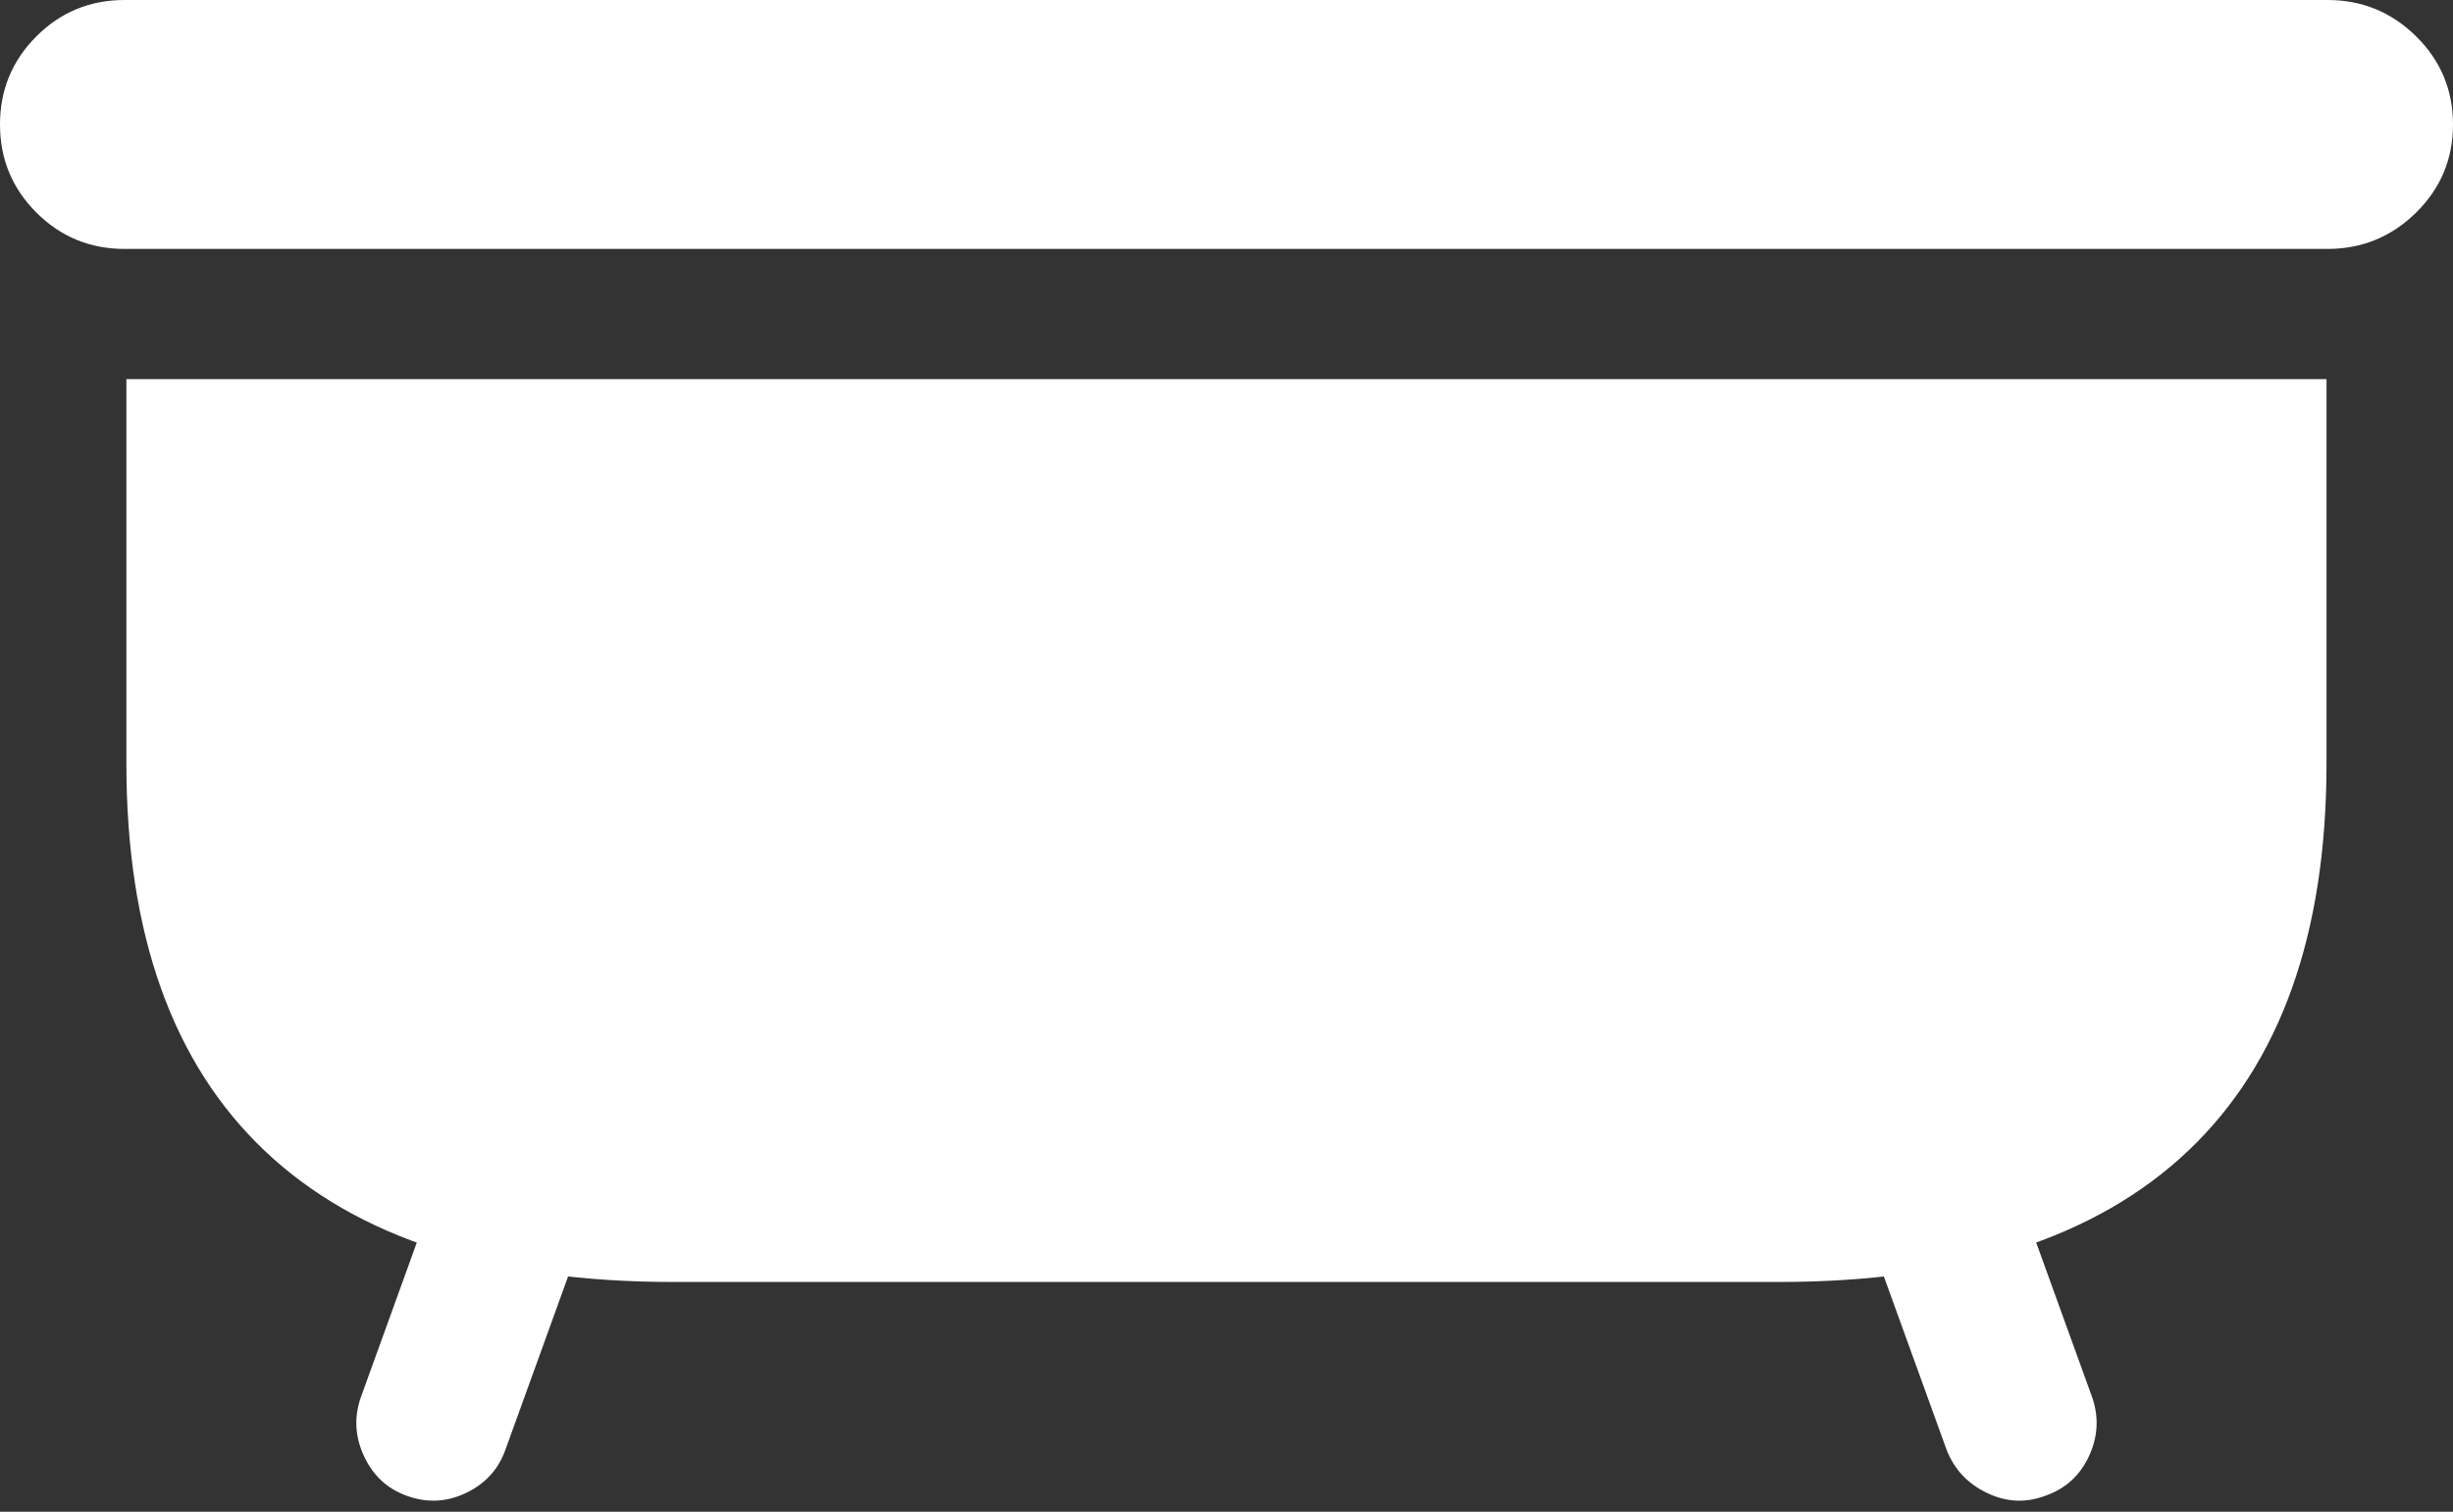 <?xml version="1.0" encoding="UTF-8"?>
<!--Generator: Apple Native CoreSVG 175.5-->
<!DOCTYPE svg
PUBLIC "-//W3C//DTD SVG 1.1//EN"
       "http://www.w3.org/Graphics/SVG/1.1/DTD/svg11.dtd">
<svg version="1.1" xmlns="http://www.w3.org/2000/svg" xmlns:xlink="http://www.w3.org/1999/xlink" width="25.02" height="15.42">
 <rect width="100%" height="100%" fill="#333333" stroke="none"/>
 <g>
  <rect height="15.42" opacity="0" width="25.02" x="0" y="0"/>
  <path d="M0 1.27Q0 1.797 0.371 2.168Q0.742 2.539 1.27 2.539L23.74 2.539Q24.268 2.539 24.644 2.168Q25.02 1.797 25.02 1.27Q25.02 0.742 24.644 0.371Q24.268 0 23.74 0L1.27 0Q0.742 0 0.371 0.371Q0 0.742 0 1.27ZM6.865 13.076L18.145 13.076Q20.908 13.076 22.319 11.738Q23.73 10.4 23.73 7.783L23.73 3.867L1.289 3.867L1.289 7.783Q1.289 10.4 2.7 11.738Q4.111 13.076 6.865 13.076ZM4.141 15.254Q4.453 15.371 4.751 15.229Q5.049 15.088 5.156 14.785L5.986 12.49L4.512 11.953L3.682 14.248Q3.574 14.551 3.711 14.849Q3.848 15.146 4.141 15.254ZM20.869 15.254Q21.172 15.146 21.309 14.849Q21.445 14.551 21.338 14.248L20.508 11.953L19.023 12.49L19.854 14.785Q19.971 15.088 20.269 15.229Q20.566 15.371 20.869 15.254Z" fill="#ffffff"/>
 </g>
</svg>
